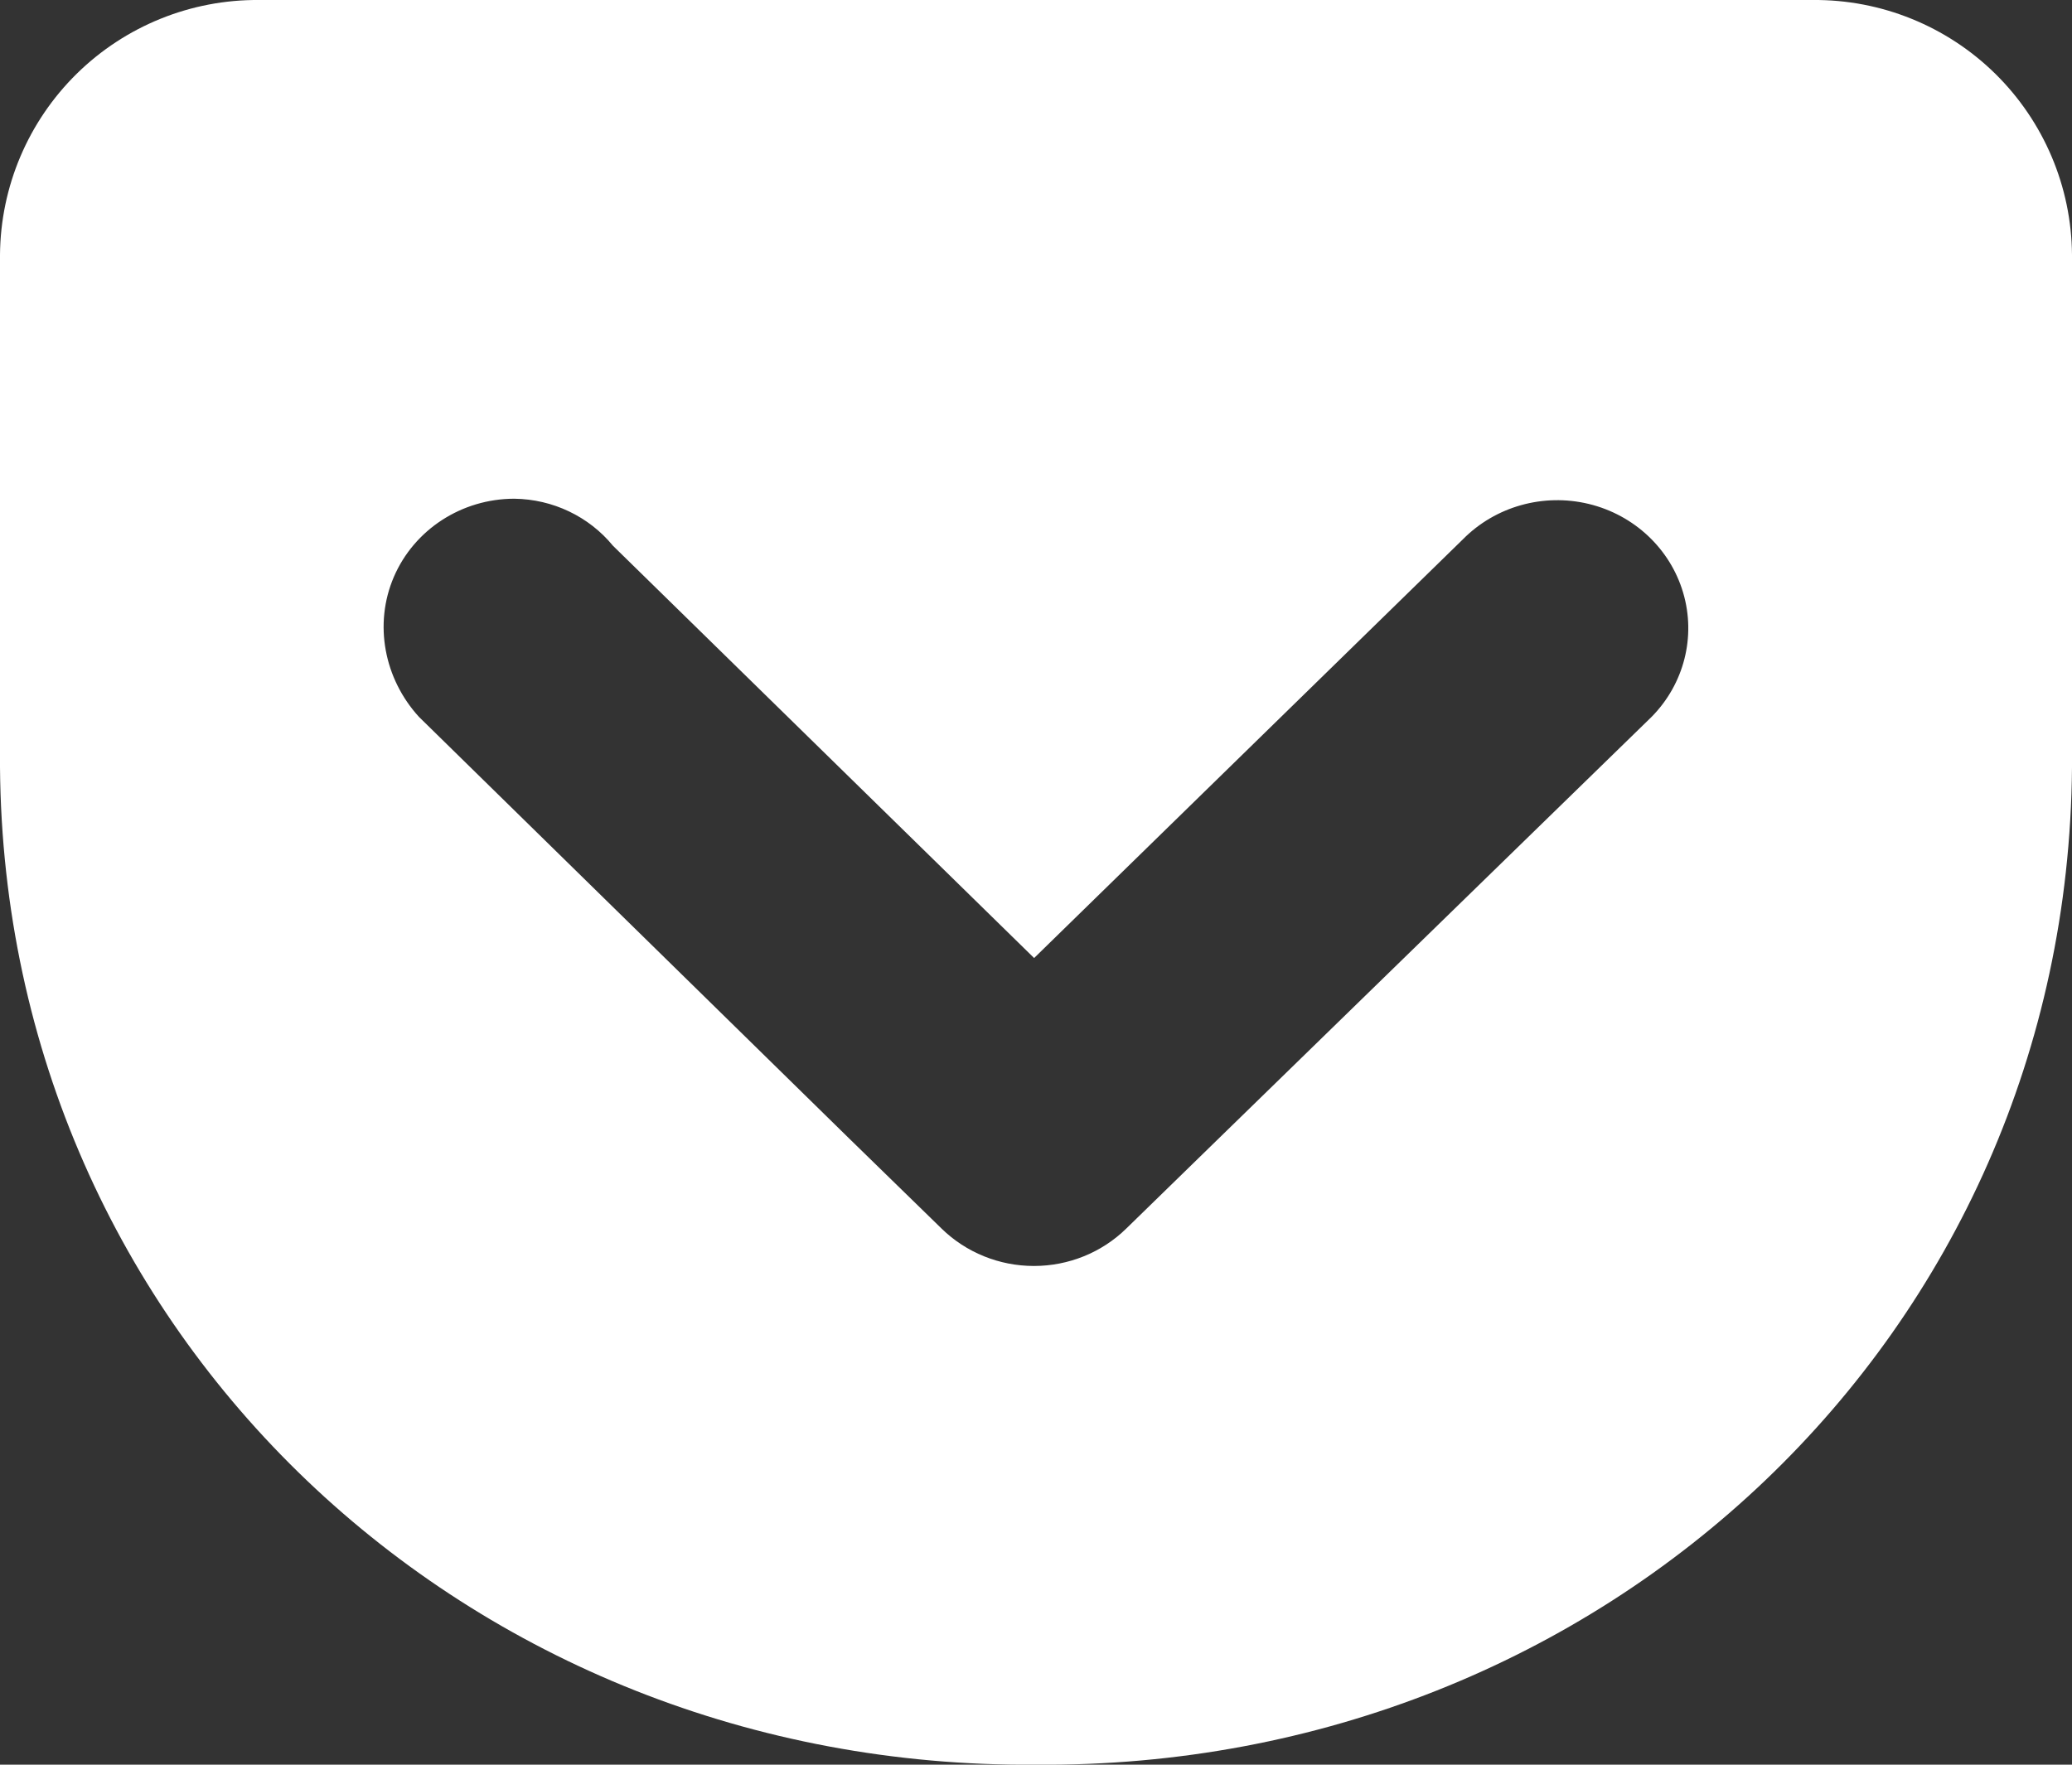 <?xml version="1.0" encoding="UTF-8"?>
<svg width="54px" height="46px" viewBox="0 0 54 46" version="1.1" xmlns="http://www.w3.org/2000/svg" xmlns:xlink="http://www.w3.org/1999/xlink">
    <rect x="0" y="0" width="54" height="46" fill="#333333" stroke="none"/>
    <!-- Generator: Sketch 49.3 (51167) - http://www.bohemiancoding.com/sketch -->
    <title>Shape</title>
    <desc>Created with Sketch.</desc>
    <defs>
        <path d="M90.25,77 L49.75,77 C47.974,76.986 46.265,77.678 44.999,78.923 C43.733,80.169 43.014,81.866 43,83.642 L43,97 C43.119,111.793 55.207,123.118 70,123 C84.793,123.118 96.881,111.793 97,97 L97,83.642 C96.986,81.866 96.267,80.169 95.001,78.923 C93.735,77.678 92.026,76.986 90.25,77 Z M74.761,106.677 L72.352,109.025 C71.715,109.649 70.849,110 69.946,110 C69.043,110 68.177,109.649 67.539,109.025 L65.131,106.677 L53.918,95.686 C53.014,94.695 52.735,93.271 53.265,92.037 C53.796,90.803 55.033,90.001 56.403,90 C57.405,90.012 58.348,90.462 58.974,91.225 L69.951,101.973 L81.124,91.06 C81.97,90.202 83.221,89.85 84.406,90.136 C85.591,90.423 86.528,91.305 86.866,92.45 C87.204,93.594 86.891,94.828 86.044,95.686 L74.761,106.677 Z" id="path-1"></path>
    </defs>
    <g id="Version-1" stroke="none" stroke-width="1" fill="none" fill-rule="evenodd">
        <g id="Homescreen-Default" transform="translate(-157, -449)">
            <g id="Homescreen-/-Pocket-Tile" transform="translate(90, 348)">
                <g id="Tile-1" transform="translate(24, 24)">
                    <g id="Resources-/-Webpages-/-Tile-/-Youtube">
                        <mask id="mask-2" fill="white">
                            <use xlink:href="#path-1"></use>
                        </mask>
                        <use id="Shape" fill="#FFFFFF" fill-rule="nonzero" xlink:href="#path-1"></use>
                    </g>
                </g>
            </g>
        </g>
    </g>
</svg>